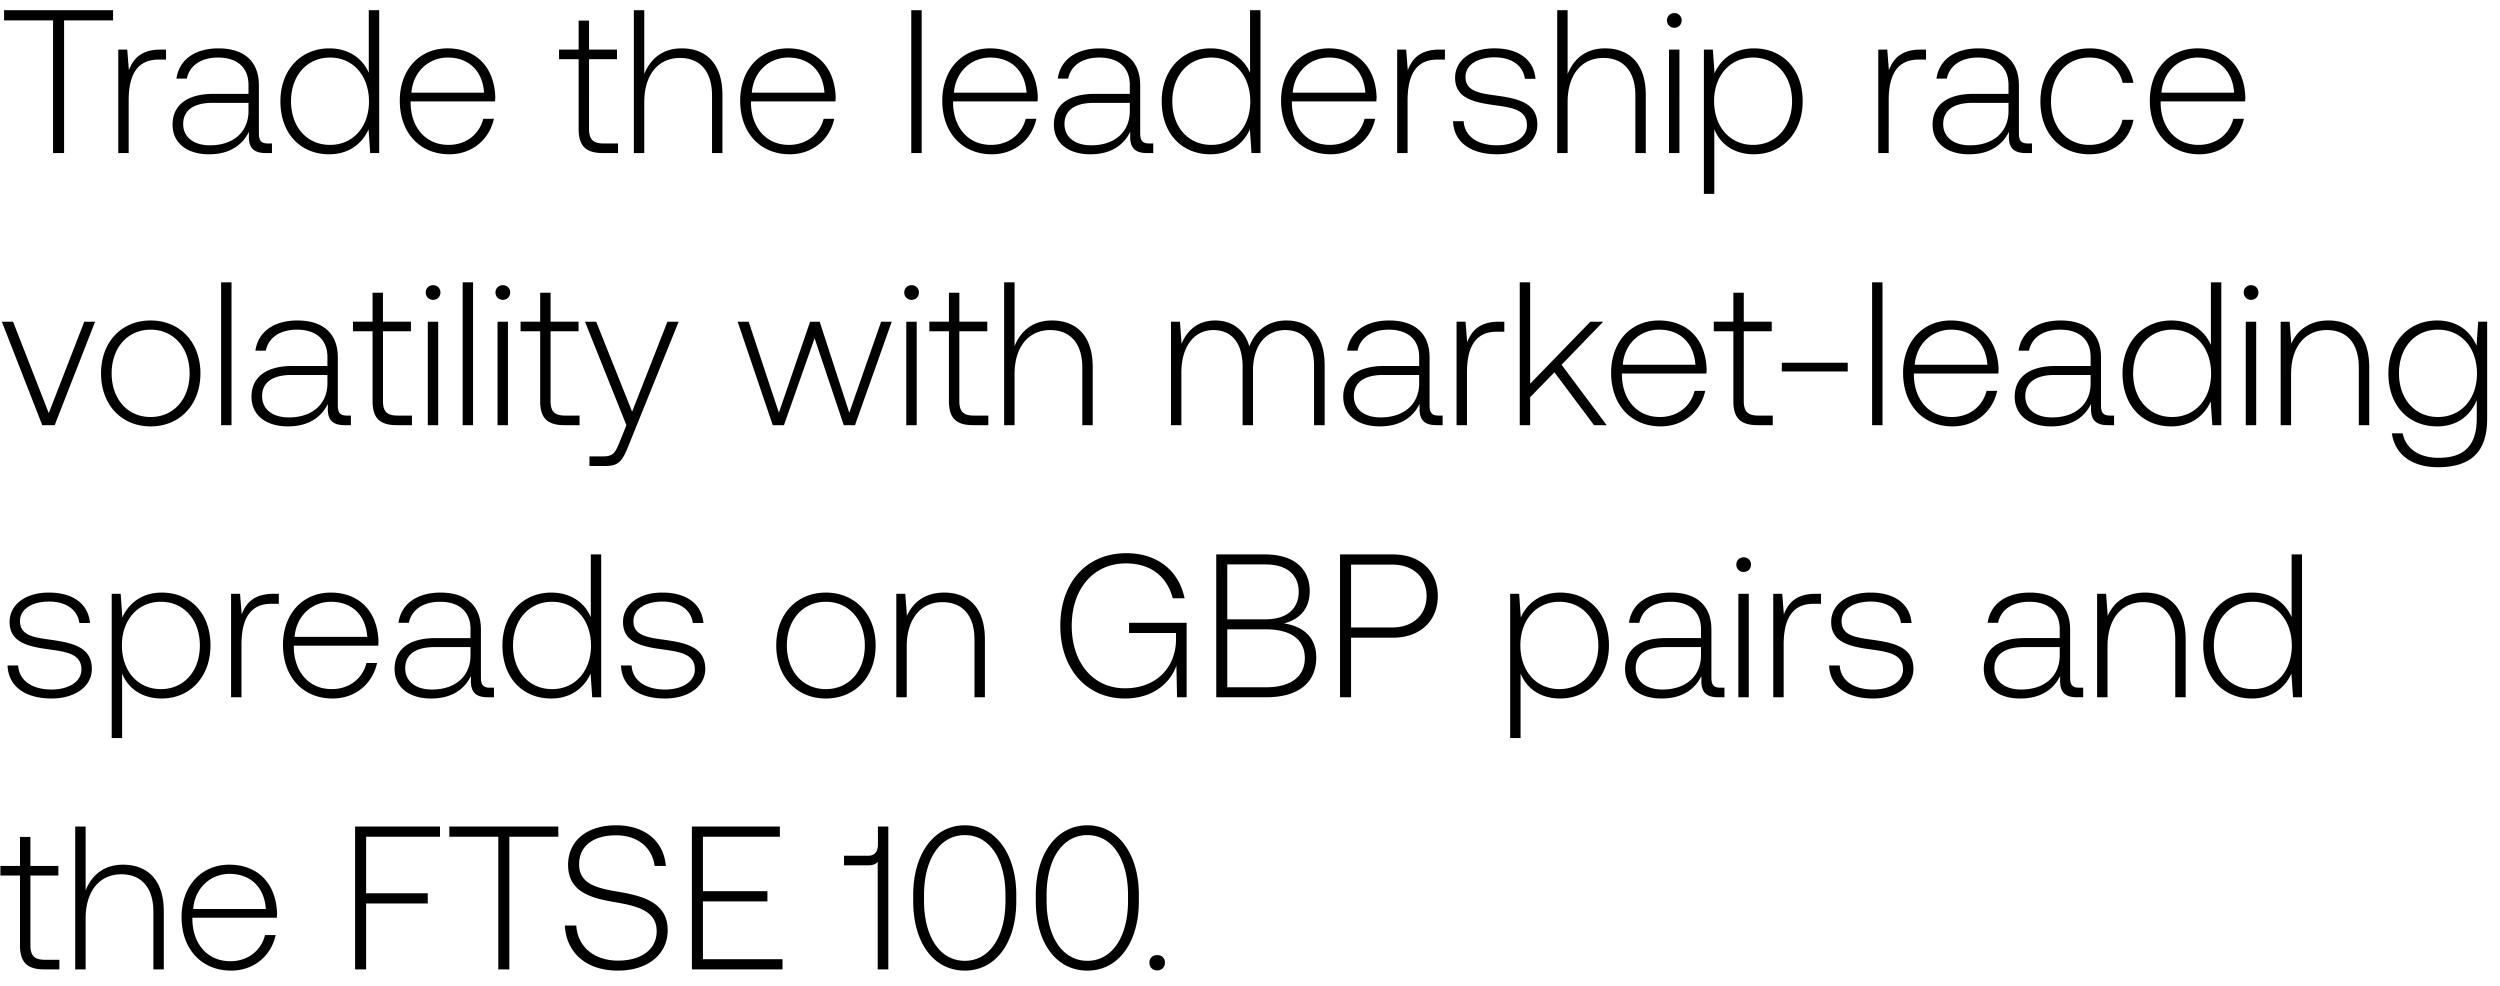 <svg width="147" height="58" viewBox="0 0 147 58" fill="none" xmlns="http://www.w3.org/2000/svg"><path d="M.24 1.2h2.88V9h.648V1.2h2.88V.6H.24v.6zm9.198 1.716c-1.128 0-1.608.54-1.86 1.212l-.096-1.212h-.528V9h.612V5.916c0-1.236.324-2.412 1.752-2.412h.444v-.588h-.324zm6.325 5.52c-.36 0-.54-.12-.54-.588V5.016c0-1.392-.852-2.172-2.376-2.172-1.392 0-2.316.672-2.472 1.776h.612c.156-.744.804-1.236 1.836-1.236 1.14 0 1.788.6 1.788 1.608v.528h-2.064c-1.56 0-2.4.672-2.4 1.812 0 1.08.852 1.74 2.148 1.74 1.236 0 1.968-.564 2.34-1.32v.216c-.024.72.276 1.032.996 1.032h.36v-.564h-.228zM14.611 6.54c0 1.164-.828 2.004-2.268 2.004-.972 0-1.572-.492-1.572-1.248 0-.804.6-1.248 1.728-1.248h2.112v.492zm7.073-2.256c-.372-.864-1.188-1.44-2.328-1.44-1.668 0-2.868 1.272-2.868 3.108 0 1.92 1.2 3.12 2.868 3.12 1.14 0 1.932-.612 2.316-1.464L21.768 9h.528V.6h-.612v3.684zm-2.28 4.236c-1.356 0-2.292-1.056-2.292-2.568 0-1.5.936-2.568 2.292-2.568 1.356 0 2.292 1.068 2.292 2.58 0 1.5-.936 2.556-2.292 2.556zm7.02.552c1.332 0 2.352-.864 2.616-2.088h-.624c-.24.948-1.044 1.536-2.04 1.536-1.356 0-2.208-1.032-2.232-2.448v-.108h4.968c0-.084.012-.18.012-.252-.06-1.812-1.176-2.868-2.808-2.868-1.668 0-2.808 1.272-2.808 3.072 0 1.908 1.188 3.156 2.916 3.156zm-2.232-3.624c.096-1.236 1.02-2.064 2.136-2.064 1.188 0 2.04.732 2.136 2.064h-4.272zm9.832 2.136c0 .972.396 1.416 1.428 1.416h.888v-.564h-.84c-.636 0-.864-.24-.864-.864V3.48h1.644v-.564h-1.644V1.212h-.612v1.704h-1.152v.564h1.152v4.104zm6.055-4.74c-1.14 0-1.848.636-2.196 1.512V.6h-.612V9h.612V6c0-1.584.804-2.592 2.1-2.592 1.164 0 1.884.768 1.884 2.208V9h.612V5.592c0-1.92-1.02-2.748-2.4-2.748zm6.36 6.228c1.332 0 2.352-.864 2.616-2.088h-.624c-.24.948-1.044 1.536-2.04 1.536-1.356 0-2.208-1.032-2.232-2.448v-.108h4.968c0-.084.012-.18.012-.252-.06-1.812-1.176-2.868-2.808-2.868-1.668 0-2.808 1.272-2.808 3.072 0 1.908 1.188 3.156 2.916 3.156zm-2.232-3.624c.096-1.236 1.02-2.064 2.136-2.064 1.188 0 2.04.732 2.136 2.064h-4.272zM53.583 9h.612V.6h-.612V9zm4.74.072c1.331 0 2.351-.864 2.615-2.088h-.624c-.24.948-1.044 1.536-2.04 1.536-1.356 0-2.208-1.032-2.232-2.448v-.108h4.968c0-.084.012-.18.012-.252-.06-1.812-1.176-2.868-2.808-2.868-1.668 0-2.808 1.272-2.808 3.072 0 1.908 1.188 3.156 2.916 3.156zM56.09 5.448c.096-1.236 1.02-2.064 2.136-2.064 1.188 0 2.04.732 2.136 2.064H56.09zm11.494 2.988c-.36 0-.54-.12-.54-.588V5.016c0-1.392-.852-2.172-2.376-2.172-1.392 0-2.316.672-2.472 1.776h.612c.156-.744.804-1.236 1.836-1.236 1.14 0 1.788.6 1.788 1.608v.528h-2.064c-1.56 0-2.4.672-2.4 1.812 0 1.08.852 1.74 2.148 1.74 1.236 0 1.968-.564 2.34-1.32v.216c-.024.72.276 1.032.996 1.032h.36v-.564h-.228zM66.432 6.54c0 1.164-.828 2.004-2.268 2.004-.972 0-1.572-.492-1.572-1.248 0-.804.6-1.248 1.728-1.248h2.112v.492zm7.072-2.256c-.372-.864-1.188-1.44-2.328-1.44-1.668 0-2.868 1.272-2.868 3.108 0 1.92 1.2 3.12 2.868 3.12 1.14 0 1.932-.612 2.316-1.464L73.588 9h.528V.6h-.612v3.684zm-2.28 4.236c-1.356 0-2.292-1.056-2.292-2.568 0-1.5.936-2.568 2.292-2.568 1.356 0 2.292 1.068 2.292 2.58 0 1.5-.936 2.556-2.292 2.556zm7.02.552c1.332 0 2.352-.864 2.616-2.088h-.624c-.24.948-1.044 1.536-2.04 1.536-1.356 0-2.208-1.032-2.232-2.448v-.108h4.968c0-.084.012-.18.012-.252-.06-1.812-1.176-2.868-2.808-2.868-1.668 0-2.808 1.272-2.808 3.072 0 1.908 1.188 3.156 2.916 3.156zm-2.232-3.624c.096-1.236 1.02-2.064 2.136-2.064 1.188 0 2.04.732 2.136 2.064h-4.272zm8.626-2.532c-1.128 0-1.608.54-1.86 1.212l-.096-1.212h-.528V9h.612V5.916c0-1.236.324-2.412 1.752-2.412h.444v-.588h-.324zm.802 4.212c.048 1.26 1.068 1.944 2.592 1.944 1.308 0 2.364-.66 2.364-1.74 0-1.284-1.128-1.536-2.436-1.716-.948-.132-1.788-.24-1.788-1.092 0-.696.684-1.152 1.716-1.152.972 0 1.668.468 1.776 1.26h.624c-.108-1.188-1.08-1.788-2.4-1.788-1.356-.012-2.328.684-2.328 1.728 0 1.224 1.128 1.452 2.376 1.62 1.02.144 1.848.276 1.848 1.176 0 .72-.756 1.176-1.752 1.176-1.164 0-1.92-.54-1.968-1.416h-.624zm8.932-4.284c-1.14 0-1.848.636-2.196 1.512V.6h-.612V9h.612V6c0-1.584.804-2.592 2.1-2.592 1.164 0 1.884.768 1.884 2.208V9h.612V5.592c0-1.92-1.02-2.748-2.4-2.748zm4.078-1.212c.24 0 .432-.18.432-.432a.423.423 0 00-.432-.432c-.24 0-.432.18-.432.432s.192.432.432.432zM98.138 9h.612V2.916h-.612V9zm4.991-6.156c-1.14 0-1.932.612-2.316 1.464l-.096-1.392h-.528V11.4h.612V7.596c.348.888 1.176 1.476 2.328 1.476 1.668 0 2.868-1.272 2.868-3.12 0-1.908-1.2-3.108-2.868-3.108zm-.048 5.676c-1.356 0-2.292-1.056-2.292-2.58 0-1.488.936-2.556 2.292-2.556 1.356 0 2.292 1.068 2.292 2.568 0 1.512-.936 2.568-2.292 2.568zm9.846-5.604c-1.128 0-1.608.54-1.86 1.212l-.096-1.212h-.528V9h.612V5.916c0-1.236.324-2.412 1.752-2.412h.444v-.588h-.324zm6.325 5.52c-.36 0-.54-.12-.54-.588V5.016c0-1.392-.852-2.172-2.376-2.172-1.392 0-2.316.672-2.472 1.776h.612c.156-.744.804-1.236 1.836-1.236 1.14 0 1.788.6 1.788 1.608v.528h-2.064c-1.56 0-2.4.672-2.4 1.812 0 1.08.852 1.74 2.148 1.74 1.236 0 1.968-.564 2.34-1.32v.216c-.024.72.276 1.032.996 1.032h.36v-.564h-.228zM118.1 6.54c0 1.164-.828 2.004-2.268 2.004-.972 0-1.572-.492-1.572-1.248 0-.804.6-1.248 1.728-1.248h2.112v.492zm4.756 2.532c1.38 0 2.352-.792 2.592-2.028h-.648c-.204.9-.936 1.476-1.944 1.476-1.332 0-2.256-1.044-2.256-2.556s.912-2.58 2.256-2.58c1.02 0 1.74.576 1.956 1.488h.636c-.252-1.26-1.2-2.028-2.58-2.028-1.716 0-2.892 1.272-2.892 3.12 0 1.872 1.164 3.108 2.88 3.108zm6.47 0c1.332 0 2.352-.864 2.616-2.088h-.624c-.24.948-1.044 1.536-2.04 1.536-1.356 0-2.208-1.032-2.232-2.448v-.108h4.968c0-.084.012-.18.012-.252-.06-1.812-1.176-2.868-2.808-2.868-1.668 0-2.808 1.272-2.808 3.072 0 1.908 1.188 3.156 2.916 3.156zm-2.232-3.624c.096-1.236 1.02-2.064 2.136-2.064 1.188 0 2.04.732 2.136 2.064h-4.272zM2.484 25h.732l2.376-6.084h-.636l-2.088 5.376-2.1-5.376h-.66L2.484 25zm6.373.072c1.716 0 2.928-1.272 2.928-3.12 0-1.836-1.212-3.108-2.928-3.108s-2.916 1.272-2.916 3.108c0 1.848 1.2 3.12 2.916 3.12zm0-.552c-1.356 0-2.292-1.056-2.292-2.568 0-1.5.936-2.568 2.292-2.568 1.356 0 2.292 1.068 2.292 2.568 0 1.512-.936 2.568-2.292 2.568zm4.144.48h.612v-8.4h-.612V25zm7.403-.564c-.36 0-.54-.12-.54-.588v-2.832c0-1.392-.852-2.172-2.376-2.172-1.392 0-2.316.672-2.472 1.776h.612c.156-.744.804-1.236 1.836-1.236 1.14 0 1.788.6 1.788 1.608v.528h-2.064c-1.56 0-2.4.672-2.4 1.812 0 1.08.852 1.74 2.148 1.74 1.236 0 1.968-.564 2.34-1.32v.216c-.024.72.276 1.032.996 1.032h.36v-.564h-.228zm-1.152-1.896c0 1.164-.828 2.004-2.268 2.004-.972 0-1.572-.492-1.572-1.248 0-.804.6-1.248 1.728-1.248h2.112v.492zm2.655 1.044c0 .972.395 1.416 1.427 1.416h.889v-.564h-.84c-.636 0-.864-.24-.864-.864V19.48h1.644v-.564h-1.645v-1.704h-.611v1.704h-1.152v.564h1.152v4.104zm3.559-5.952c.24 0 .432-.18.432-.432a.423.423 0 00-.432-.432c-.24 0-.432.18-.432.432s.192.432.432.432zM25.154 25h.612v-6.084h-.612V25zm2.05 0h.612v-8.4h-.612V25zm2.363-7.368c.24 0 .432-.18.432-.432a.423.423 0 00-.432-.432c-.24 0-.432.18-.432.432s.192.432.432.432zM29.255 25h.612v-6.084h-.612V25zm2.507-1.416c0 .972.396 1.416 1.428 1.416h.888v-.564h-.84c-.636 0-.864-.24-.864-.864V19.48h1.644v-.564h-1.644v-1.704h-.612v1.704H30.61v.564h1.152v4.104zM36.833 25l-.396.984c-.276.672-.384.852-1.008.852h-.768v.564h.936c.816 0 1.008-.312 1.392-1.272l2.916-7.212h-.66l-2.076 5.292-2.112-5.292h-.66L36.833 25zm8.605 0h.66l1.8-5.112L49.614 25h.66l2.16-6.084h-.624l-1.872 5.352-1.74-5.352h-.564l-1.836 5.352-1.776-5.352h-.648L45.438 25zm8.164-7.368c.24 0 .432-.18.432-.432a.423.423 0 00-.432-.432c-.24 0-.432.18-.432.432s.192.432.432.432zM53.29 25h.612v-6.084h-.612V25zm2.507-1.416c0 .972.396 1.416 1.428 1.416h.888v-.564h-.84c-.636 0-.864-.24-.864-.864V19.48h1.644v-.564H56.41v-1.704h-.612v1.704h-1.152v.564h1.152v4.104zm6.055-4.74c-1.14 0-1.848.636-2.196 1.512V16.6h-.612V25h.612v-3c0-1.584.804-2.592 2.1-2.592 1.164 0 1.884.768 1.884 2.208V25h.612v-3.408c0-1.92-1.02-2.748-2.4-2.748zm13.793 0c-1.116 0-1.836.624-2.184 1.524-.288-1.008-1.044-1.524-2.004-1.524-1.044 0-1.668.612-1.98 1.368l-.096-1.296h-.528V25h.612v-3.096c0-1.488.72-2.496 1.884-2.496 1.056 0 1.716.744 1.716 2.148V25h.612v-3.312c.036-1.392.756-2.28 1.896-2.28 1.056 0 1.692.708 1.692 2.088V25h.624v-3.528c0-1.836-.972-2.628-2.244-2.628zm8.954 5.592c-.36 0-.54-.12-.54-.588v-2.832c0-1.392-.852-2.172-2.376-2.172-1.392 0-2.316.672-2.472 1.776h.612c.156-.744.804-1.236 1.836-1.236 1.14 0 1.788.6 1.788 1.608v.528h-2.064c-1.56 0-2.4.672-2.4 1.812 0 1.08.852 1.74 2.148 1.74 1.236 0 1.968-.564 2.34-1.32v.216c-.024.72.276 1.032.996 1.032h.36v-.564H84.6zm-1.152-1.896c0 1.164-.828 2.004-2.268 2.004-.972 0-1.572-.492-1.572-1.248 0-.804.6-1.248 1.728-1.248h2.112v.492zm4.683-3.624c-1.128 0-1.608.54-1.86 1.212l-.096-1.212h-.528V25h.612v-3.084c0-1.236.324-2.412 1.752-2.412h.444v-.588h-.324zM89.36 25h.613v-1.644l1.428-1.464L93.729 25h.744l-2.652-3.552 2.448-2.532h-.756l-3.54 3.648V16.6h-.612V25zm8.29.072c1.332 0 2.352-.864 2.616-2.088h-.624c-.24.948-1.044 1.536-2.04 1.536-1.356 0-2.208-1.032-2.232-2.448v-.108h4.968c0-.084.012-.18.012-.252-.06-1.812-1.176-2.868-2.808-2.868-1.668 0-2.808 1.272-2.808 3.072 0 1.908 1.188 3.156 2.916 3.156zm-2.232-3.624c.096-1.236 1.02-2.064 2.136-2.064 1.188 0 2.04.732 2.136 2.064h-4.272zm6.504 2.136c0 .972.396 1.416 1.428 1.416h.888v-.564h-.84c-.636 0-.864-.24-.864-.864V19.48h1.644v-.564h-1.644v-1.704h-.612v1.704h-1.152v.564h1.152v4.104zm6.725-1.74v-.516h-3.876v.516h3.876zM110.079 25h.612v-8.4h-.612V25zm4.739.072c1.332 0 2.352-.864 2.616-2.088h-.624c-.24.948-1.044 1.536-2.04 1.536-1.356 0-2.208-1.032-2.232-2.448v-.108h4.968c0-.084.012-.18.012-.252-.06-1.812-1.176-2.868-2.808-2.868-1.668 0-2.808 1.272-2.808 3.072 0 1.908 1.188 3.156 2.916 3.156zm-2.232-3.624c.096-1.236 1.02-2.064 2.136-2.064 1.188 0 2.04.732 2.136 2.064h-4.272zm11.494 2.988c-.36 0-.54-.12-.54-.588v-2.832c0-1.392-.852-2.172-2.376-2.172-1.392 0-2.316.672-2.472 1.776h.612c.156-.744.804-1.236 1.836-1.236 1.14 0 1.788.6 1.788 1.608v.528h-2.064c-1.56 0-2.4.672-2.4 1.812 0 1.08.852 1.74 2.148 1.74 1.236 0 1.968-.564 2.34-1.32v.216c-.024.72.276 1.032.996 1.032h.36v-.564h-.228zm-1.152-1.896c0 1.164-.828 2.004-2.268 2.004-.972 0-1.572-.492-1.572-1.248 0-.804.6-1.248 1.728-1.248h2.112v.492zm7.073-2.256c-.372-.864-1.188-1.44-2.328-1.44-1.668 0-2.868 1.272-2.868 3.108 0 1.92 1.2 3.12 2.868 3.12 1.14 0 1.932-.612 2.316-1.464l.096 1.392h.528v-8.4h-.612v3.684zm-2.28 4.236c-1.356 0-2.292-1.056-2.292-2.568 0-1.5.936-2.568 2.292-2.568 1.356 0 2.292 1.068 2.292 2.58 0 1.5-.936 2.556-2.292 2.556zm4.643-6.888c.24 0 .432-.18.432-.432a.423.423 0 00-.432-.432c-.24 0-.432.18-.432.432s.192.432.432.432zM132.052 25h.612v-6.084h-.612V25zm4.859-6.156c-1.116 0-1.836.576-2.184 1.368l-.096-1.296h-.528V25h.612v-3c0-1.584.804-2.592 2.1-2.592 1.176 0 1.884.768 1.884 2.208V25h.612v-3.408c0-1.92-1.02-2.748-2.4-2.748zm8.71 1.488c-.372-.9-1.188-1.488-2.316-1.488-1.668 0-2.868 1.26-2.868 3.108 0 1.92 1.2 3.12 2.868 3.12 1.14 0 1.944-.6 2.328-1.548v1.08c0 1.62-.768 2.316-2.232 2.316-1.14 0-1.932-.516-2.124-1.44h-.636c.192 1.296 1.236 1.992 2.712 1.992 1.968 0 2.892-.936 2.892-2.844v-5.712h-.528l-.096 1.416zm-2.268 4.188c-1.356 0-2.292-1.056-2.292-2.568s.936-2.568 2.292-2.568c1.356 0 2.292 1.056 2.292 2.58 0 1.5-.936 2.556-2.292 2.556zM.444 39.128c.048 1.26 1.068 1.944 2.592 1.944 1.308 0 2.364-.66 2.364-1.74 0-1.284-1.128-1.536-2.436-1.716-.948-.132-1.788-.24-1.788-1.092 0-.696.684-1.152 1.716-1.152.972 0 1.668.468 1.776 1.26h.624c-.108-1.188-1.08-1.788-2.4-1.788-1.356-.012-2.328.684-2.328 1.728 0 1.224 1.128 1.452 2.376 1.62 1.02.144 1.848.276 1.848 1.176 0 .72-.756 1.176-1.752 1.176-1.164 0-1.92-.54-1.968-1.416H.444zm9.064-4.284c-1.14 0-1.932.612-2.316 1.464l-.096-1.392h-.528V43.4h.612v-3.804c.348.888 1.176 1.476 2.328 1.476 1.668 0 2.868-1.272 2.868-3.12 0-1.908-1.2-3.108-2.868-3.108zM9.46 40.52c-1.356 0-2.292-1.056-2.292-2.58 0-1.488.936-2.556 2.292-2.556 1.356 0 2.292 1.068 2.292 2.568 0 1.512-.936 2.568-2.292 2.568zm6.611-5.604c-1.128 0-1.608.54-1.86 1.212l-.096-1.212h-.528V41h.612v-3.084c0-1.236.324-2.412 1.752-2.412h.444v-.588h-.324zm3.485 6.156c1.332 0 2.352-.864 2.616-2.088h-.624c-.24.948-1.044 1.536-2.04 1.536-1.356 0-2.208-1.032-2.232-2.448v-.108h4.968c0-.084.012-.18.012-.252-.06-1.812-1.176-2.868-2.808-2.868-1.668 0-2.808 1.272-2.808 3.072 0 1.908 1.188 3.156 2.916 3.156zm-2.232-3.624c.096-1.236 1.02-2.064 2.136-2.064 1.188 0 2.04.732 2.136 2.064h-4.272zm11.494 2.988c-.36 0-.54-.12-.54-.588v-2.832c0-1.392-.852-2.172-2.376-2.172-1.392 0-2.316.672-2.472 1.776h.612c.156-.744.804-1.236 1.836-1.236 1.14 0 1.788.6 1.788 1.608v.528h-2.064c-1.56 0-2.4.672-2.4 1.812 0 1.08.852 1.74 2.148 1.74 1.236 0 1.968-.564 2.34-1.32v.216c-.024.72.276 1.032.996 1.032h.36v-.564h-.228zm-1.152-1.896c0 1.164-.828 2.004-2.268 2.004-.972 0-1.572-.492-1.572-1.248 0-.804.6-1.248 1.728-1.248h2.112v.492zm7.073-2.256c-.372-.864-1.188-1.44-2.328-1.44-1.668 0-2.868 1.272-2.868 3.108 0 1.92 1.2 3.12 2.868 3.12 1.14 0 1.932-.612 2.316-1.464L34.823 41h.528v-8.4h-.612v3.684zm-2.28 4.236c-1.356 0-2.292-1.056-2.292-2.568 0-1.5.936-2.568 2.292-2.568 1.356 0 2.292 1.068 2.292 2.58 0 1.5-.936 2.556-2.292 2.556zm4.055-1.392c.048 1.26 1.068 1.944 2.592 1.944 1.308 0 2.364-.66 2.364-1.74 0-1.284-1.128-1.536-2.436-1.716-.948-.132-1.788-.24-1.788-1.092 0-.696.684-1.152 1.716-1.152.972 0 1.668.468 1.776 1.26h.624c-.108-1.188-1.08-1.788-2.4-1.788-1.356-.012-2.328.684-2.328 1.728 0 1.224 1.128 1.452 2.376 1.62 1.02.144 1.848.276 1.848 1.176 0 .72-.756 1.176-1.752 1.176-1.164 0-1.92-.54-1.968-1.416h-.624zm12.046 1.944c1.716 0 2.928-1.272 2.928-3.12 0-1.836-1.212-3.108-2.928-3.108s-2.916 1.272-2.916 3.108c0 1.848 1.2 3.12 2.916 3.12zm0-.552c-1.356 0-2.292-1.056-2.292-2.568 0-1.5.936-2.568 2.292-2.568 1.356 0 2.292 1.068 2.292 2.568 0 1.512-.936 2.568-2.292 2.568zm6.952-5.676c-1.116 0-1.836.576-2.184 1.368l-.096-1.296h-.528V41h.612v-3c0-1.584.804-2.592 2.1-2.592 1.176 0 1.884.768 1.884 2.208V41h.612v-3.408c0-1.92-1.02-2.748-2.4-2.748zm10.625 6.228c1.68 0 2.676-.924 3.036-1.932L69.21 41h.564v-4.38H66.39v.6h2.76v.36c0 1.644-1.14 2.892-3 2.892-1.884 0-3.132-1.512-3.132-3.672 0-2.148 1.248-3.672 3.192-3.672 1.416 0 2.4.732 2.748 2.052h.696c-.348-1.68-1.656-2.652-3.42-2.652-2.376 0-3.888 1.752-3.888 4.272 0 2.532 1.548 4.272 3.792 4.272zm5.38-.072h2.915c1.956 0 2.964-.888 2.964-2.34 0-1.2-.78-1.836-1.896-2.004.936-.24 1.512-.876 1.512-1.896 0-1.332-.936-2.16-2.628-2.16h-2.868V41zm2.891-7.812c1.26 0 1.956.612 1.956 1.608 0 1.008-.708 1.62-1.956 1.62h-2.244v-3.228h2.244zm.024 3.816c1.452 0 2.292.588 2.292 1.692 0 1.056-.78 1.716-2.292 1.716h-2.268v-3.408h2.268zM78.794 41h.648v-3.504h2.472c1.584 0 2.628-.984 2.628-2.448S83.51 32.6 81.914 32.6h-3.12V41zm3.072-7.8c1.236 0 2.016.744 2.016 1.848 0 1.092-.792 1.848-2.028 1.848h-2.412V33.2h2.424zm9.872 1.644c-1.14 0-1.932.612-2.316 1.464l-.096-1.392h-.528V43.4h.612v-3.804c.348.888 1.176 1.476 2.328 1.476 1.668 0 2.868-1.272 2.868-3.12 0-1.908-1.2-3.108-2.868-3.108zm-.048 5.676c-1.356 0-2.292-1.056-2.292-2.58 0-1.488.936-2.556 2.292-2.556 1.356 0 2.292 1.068 2.292 2.568 0 1.512-.936 2.568-2.292 2.568zm9.48-.084c-.36 0-.54-.12-.54-.588v-2.832c0-1.392-.852-2.172-2.376-2.172-1.392 0-2.316.672-2.472 1.776h.612c.156-.744.804-1.236 1.836-1.236 1.14 0 1.788.6 1.788 1.608v.528h-2.064c-1.56 0-2.4.672-2.4 1.812 0 1.08.852 1.74 2.148 1.74 1.236 0 1.968-.564 2.34-1.32v.216c-.024.72.276 1.032.996 1.032h.36v-.564h-.228zm-1.152-1.896c0 1.164-.828 2.004-2.268 2.004-.972 0-1.572-.492-1.572-1.248 0-.804.6-1.248 1.728-1.248h2.112v.492zm2.51-4.908c.24 0 .432-.18.432-.432a.423.423 0 00-.432-.432c-.24 0-.432.18-.432.432s.192.432.432.432zM102.216 41h.612v-6.084h-.612V41zm4.535-6.084c-1.128 0-1.608.54-1.86 1.212l-.096-1.212h-.528V41h.612v-3.084c0-1.236.324-2.412 1.752-2.412h.444v-.588h-.324zm.802 4.212c.048 1.26 1.068 1.944 2.592 1.944 1.308 0 2.364-.66 2.364-1.74 0-1.284-1.128-1.536-2.436-1.716-.948-.132-1.788-.24-1.788-1.092 0-.696.684-1.152 1.716-1.152.972 0 1.668.468 1.776 1.26h.624c-.108-1.188-1.08-1.788-2.4-1.788-1.356-.012-2.328.684-2.328 1.728 0 1.224 1.128 1.452 2.376 1.62 1.02.144 1.848.276 1.848 1.176 0 .72-.756 1.176-1.752 1.176-1.164 0-1.92-.54-1.968-1.416h-.624zm14.71 1.308c-.36 0-.54-.12-.54-.588v-2.832c0-1.392-.852-2.172-2.376-2.172-1.392 0-2.316.672-2.472 1.776h.612c.156-.744.804-1.236 1.836-1.236 1.14 0 1.788.6 1.788 1.608v.528h-2.064c-1.56 0-2.4.672-2.4 1.812 0 1.08.852 1.74 2.148 1.74 1.236 0 1.968-.564 2.34-1.32v.216c-.024.72.276 1.032.996 1.032h.36v-.564h-.228zm-1.152-1.896c0 1.164-.828 2.004-2.268 2.004-.972 0-1.572-.492-1.572-1.248 0-.804.6-1.248 1.728-1.248h2.112v.492zm5.007-3.696c-1.116 0-1.836.576-2.184 1.368l-.096-1.296h-.528V41h.612v-3c0-1.584.804-2.592 2.1-2.592 1.176 0 1.884.768 1.884 2.208V41h.612v-3.408c0-1.92-1.02-2.748-2.4-2.748zm8.629 1.44c-.372-.864-1.188-1.44-2.328-1.44-1.668 0-2.868 1.272-2.868 3.108 0 1.92 1.2 3.12 2.868 3.12 1.14 0 1.932-.612 2.316-1.464l.096 1.392h.528v-8.4h-.612v3.684zm-2.28 4.236c-1.356 0-2.292-1.056-2.292-2.568 0-1.5.936-2.568 2.292-2.568 1.356 0 2.292 1.068 2.292 2.58 0 1.5-.936 2.556-2.292 2.556zM1.176 55.584c0 .972.396 1.416 1.428 1.416h.888v-.564h-.84c-.636 0-.864-.24-.864-.864V51.48h1.644v-.564H1.788v-1.704h-.612v1.704H.024v.564h1.152v4.104zm6.055-4.74c-1.14 0-1.848.636-2.196 1.512V48.6h-.612V57h.612v-3c0-1.584.804-2.592 2.1-2.592 1.164 0 1.884.768 1.884 2.208V57h.612v-3.408c0-1.92-1.02-2.748-2.4-2.748zm6.36 6.228c1.333 0 2.353-.864 2.617-2.088h-.624c-.24.948-1.044 1.536-2.04 1.536-1.356 0-2.208-1.032-2.232-2.448v-.108h4.968c0-.084.012-.18.012-.252-.06-1.812-1.176-2.868-2.808-2.868-1.668 0-2.808 1.272-2.808 3.072 0 1.908 1.188 3.156 2.916 3.156zm-2.231-3.624c.096-1.236 1.02-2.064 2.136-2.064 1.188 0 2.04.732 2.136 2.064H11.36zM20.88 57h.648v-3.876h3.624v-.6h-3.624V49.2h4.344v-.6H20.88V57zm5.54-7.8h2.88V57h.648v-7.8h2.88v-.6H26.42v.6zm6.792 5.22c.084 1.584 1.236 2.652 3.12 2.652 1.764 0 2.928-.96 2.928-2.376 0-1.596-1.416-2.004-2.808-2.244-1.284-.216-2.4-.432-2.4-1.632 0-1.092.852-1.704 2.172-1.704 1.26 0 2.124.708 2.268 1.8h.66c-.12-1.44-1.212-2.388-2.928-2.388-1.704 0-2.82.9-2.82 2.328 0 1.596 1.368 1.956 2.712 2.184 1.32.228 2.496.492 2.496 1.716 0 1.08-.912 1.728-2.268 1.728-1.416 0-2.376-.816-2.46-2.064h-.672zM40.684 57h5.328v-.6h-4.68v-3.396h3.792v-.6h-3.792V49.2h4.524v-.6h-5.172V57zm10.938-7.332c0 .384-.18.648-.553.648h-1.44v.564h1.44c.252 0 .432-.072.54-.204V57h.624v-8.4h-.611v1.068zm2.075 3.324c0 2.46 1.212 4.08 3.036 4.08 1.8 0 3.024-1.62 3.024-4.08v-.384c0-2.388-1.224-4.08-3.024-4.08-1.824 0-3.036 1.692-3.036 4.08v.384zm5.424-.024c0 2.136-.948 3.528-2.388 3.528-1.452 0-2.4-1.392-2.4-3.528v-.336c0-2.136.948-3.528 2.4-3.528 1.44 0 2.388 1.392 2.388 3.528v.336zm1.783.024c0 2.46 1.212 4.08 3.036 4.08 1.8 0 3.024-1.62 3.024-4.08v-.384c0-2.388-1.224-4.08-3.024-4.08-1.824 0-3.036 1.692-3.036 4.08v.384zm5.424-.024c0 2.136-.948 3.528-2.388 3.528-1.452 0-2.4-1.392-2.4-3.528v-.336c0-2.136.948-3.528 2.4-3.528 1.44 0 2.388 1.392 2.388 3.528v.336zm1.257 3.636c0 .276.193.456.457.456.263 0 .456-.18.456-.456s-.193-.444-.457-.444c-.263 0-.456.168-.456.444z" fill="#000"/></svg>